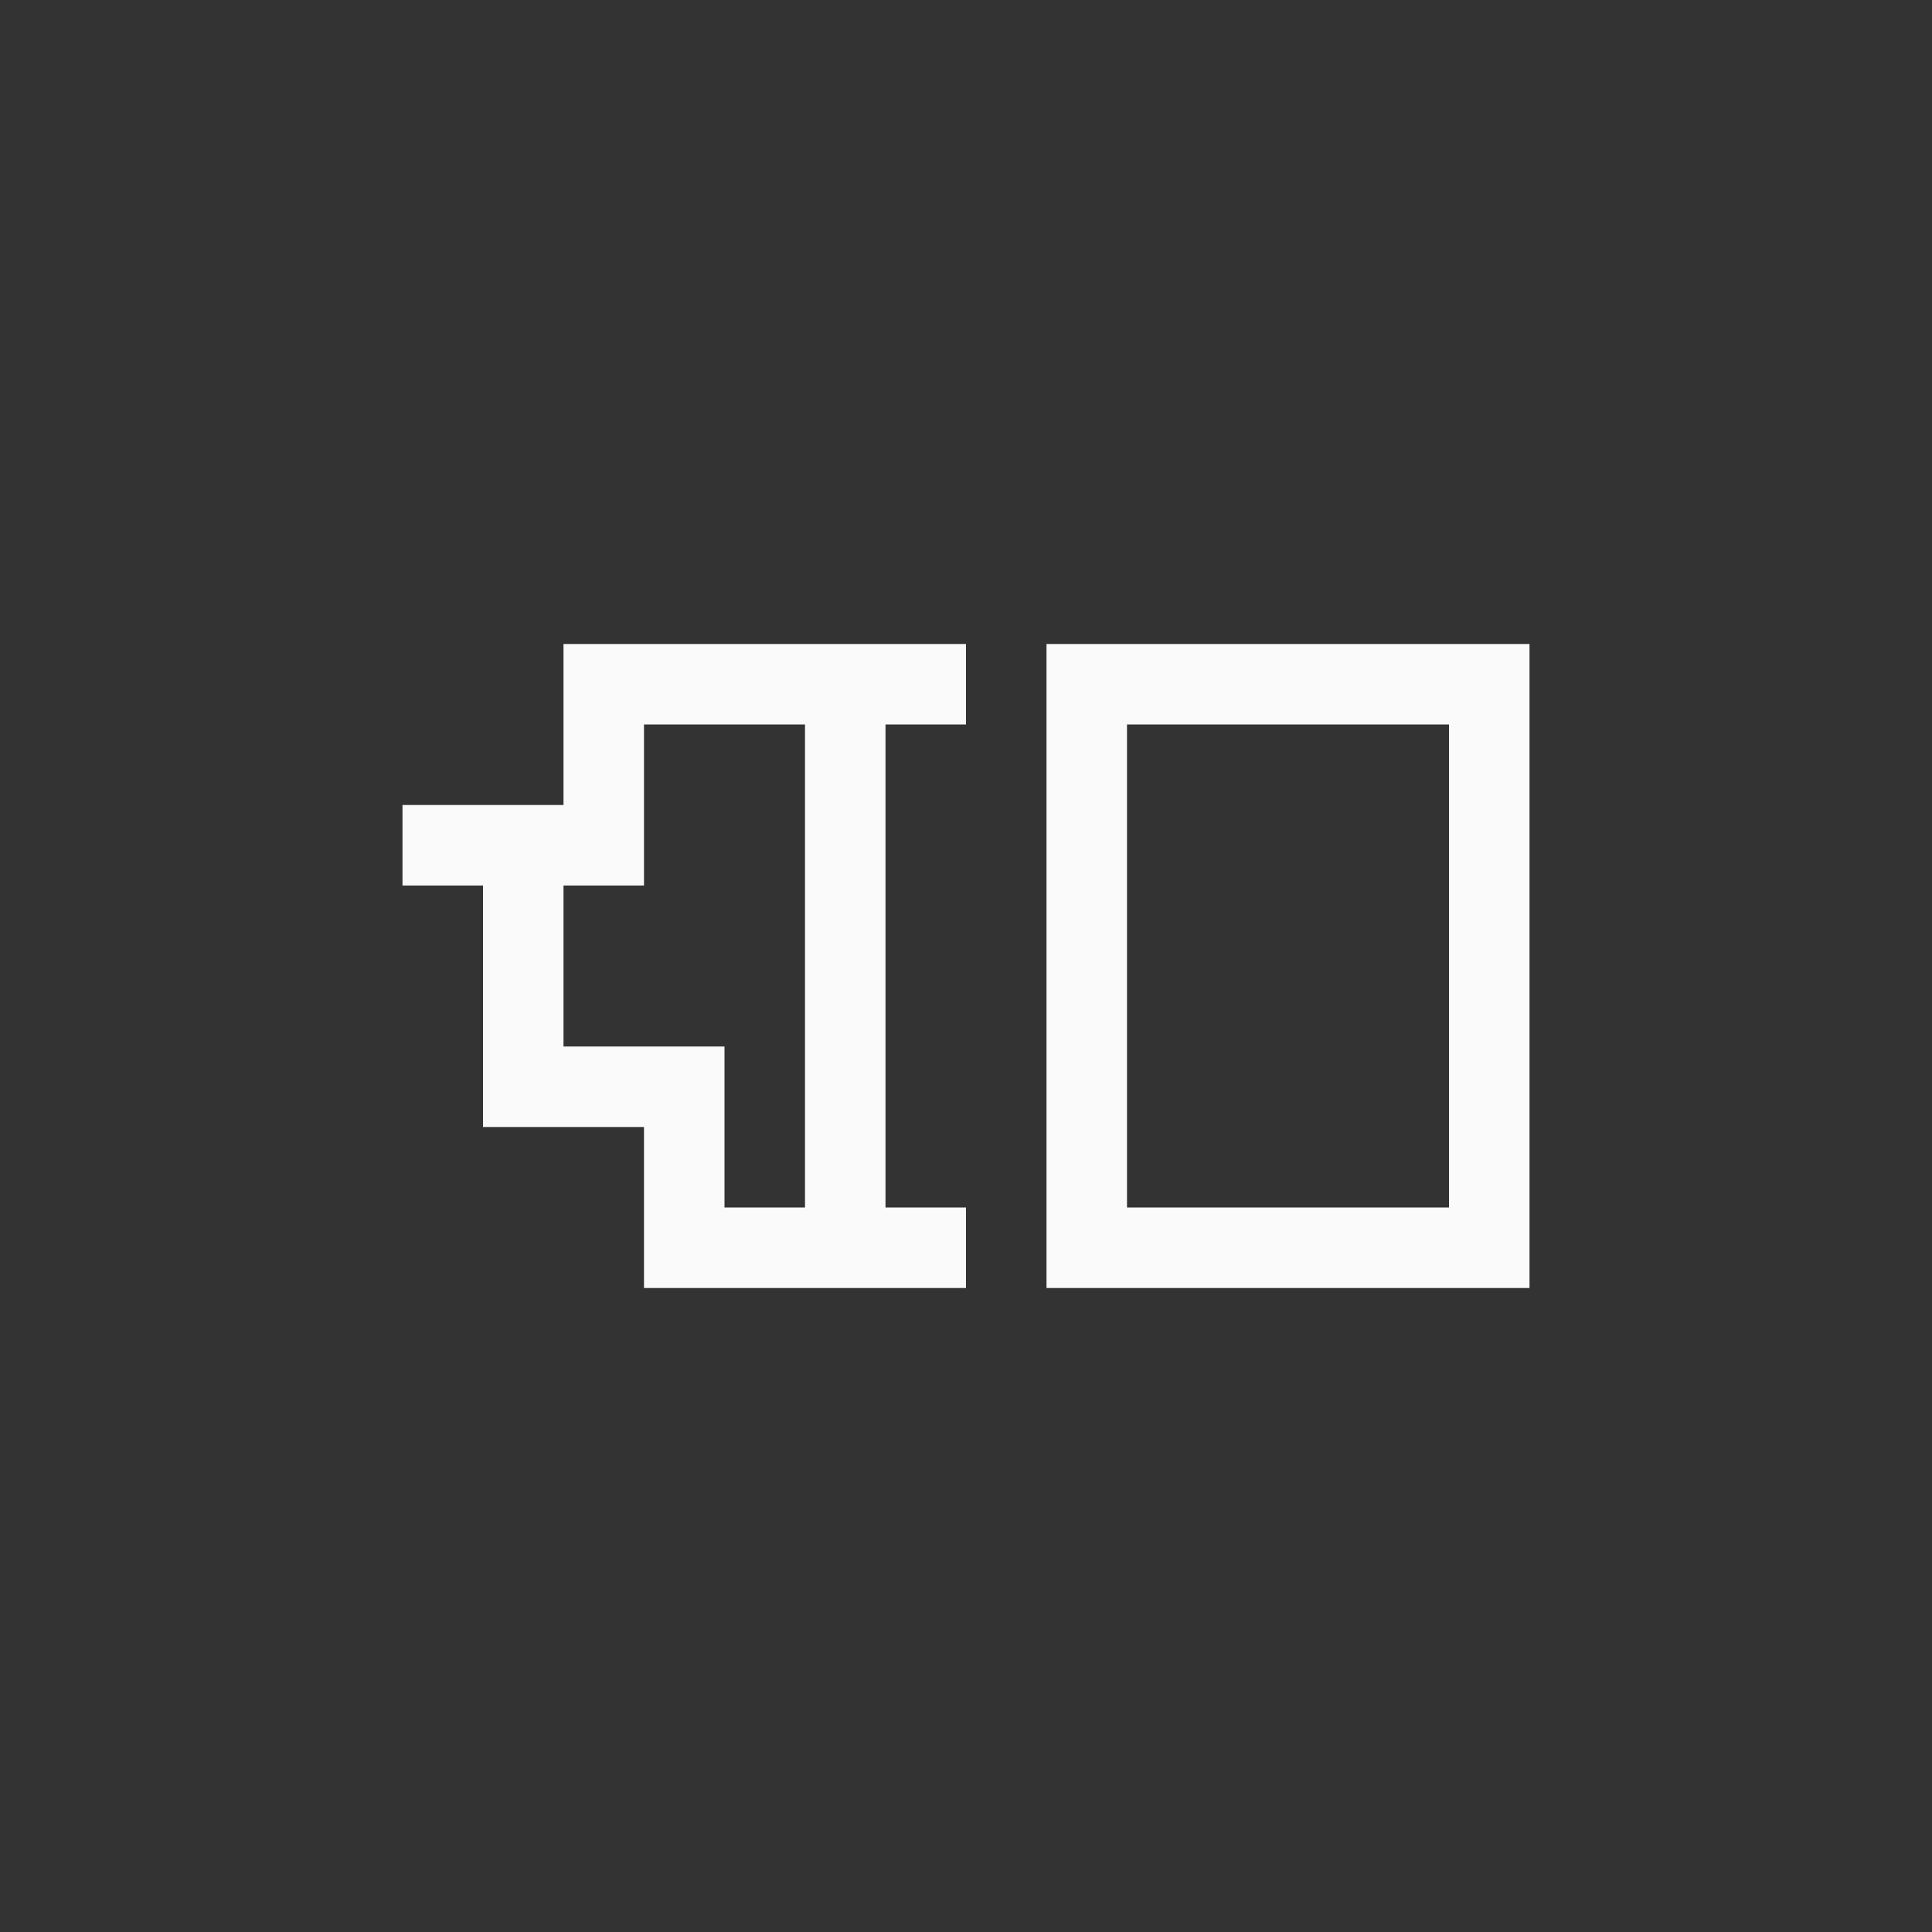 <svg xmlns="http://www.w3.org/2000/svg" width="24" height="24" viewBox="0 0 24 24">
  <rect x="0" y="0" width="24" height="24" fill="#333333" stroke="none"/>
  <path fill="#fafafa" d="M12 8L12 9 11 9 11 15 12 15 12 16 8 16 8 14 6 14 6 11 5 11 5 10 7 10 7 8 12 8zM10 9L8 9 8 11 7 11 7 13 9 13 9 15 10 15 10 13 10 9zM14 15L18 15 18 9 14 9 14 15zM13 8L19 8 19 16 13 16 13 8z"/>
</svg>
